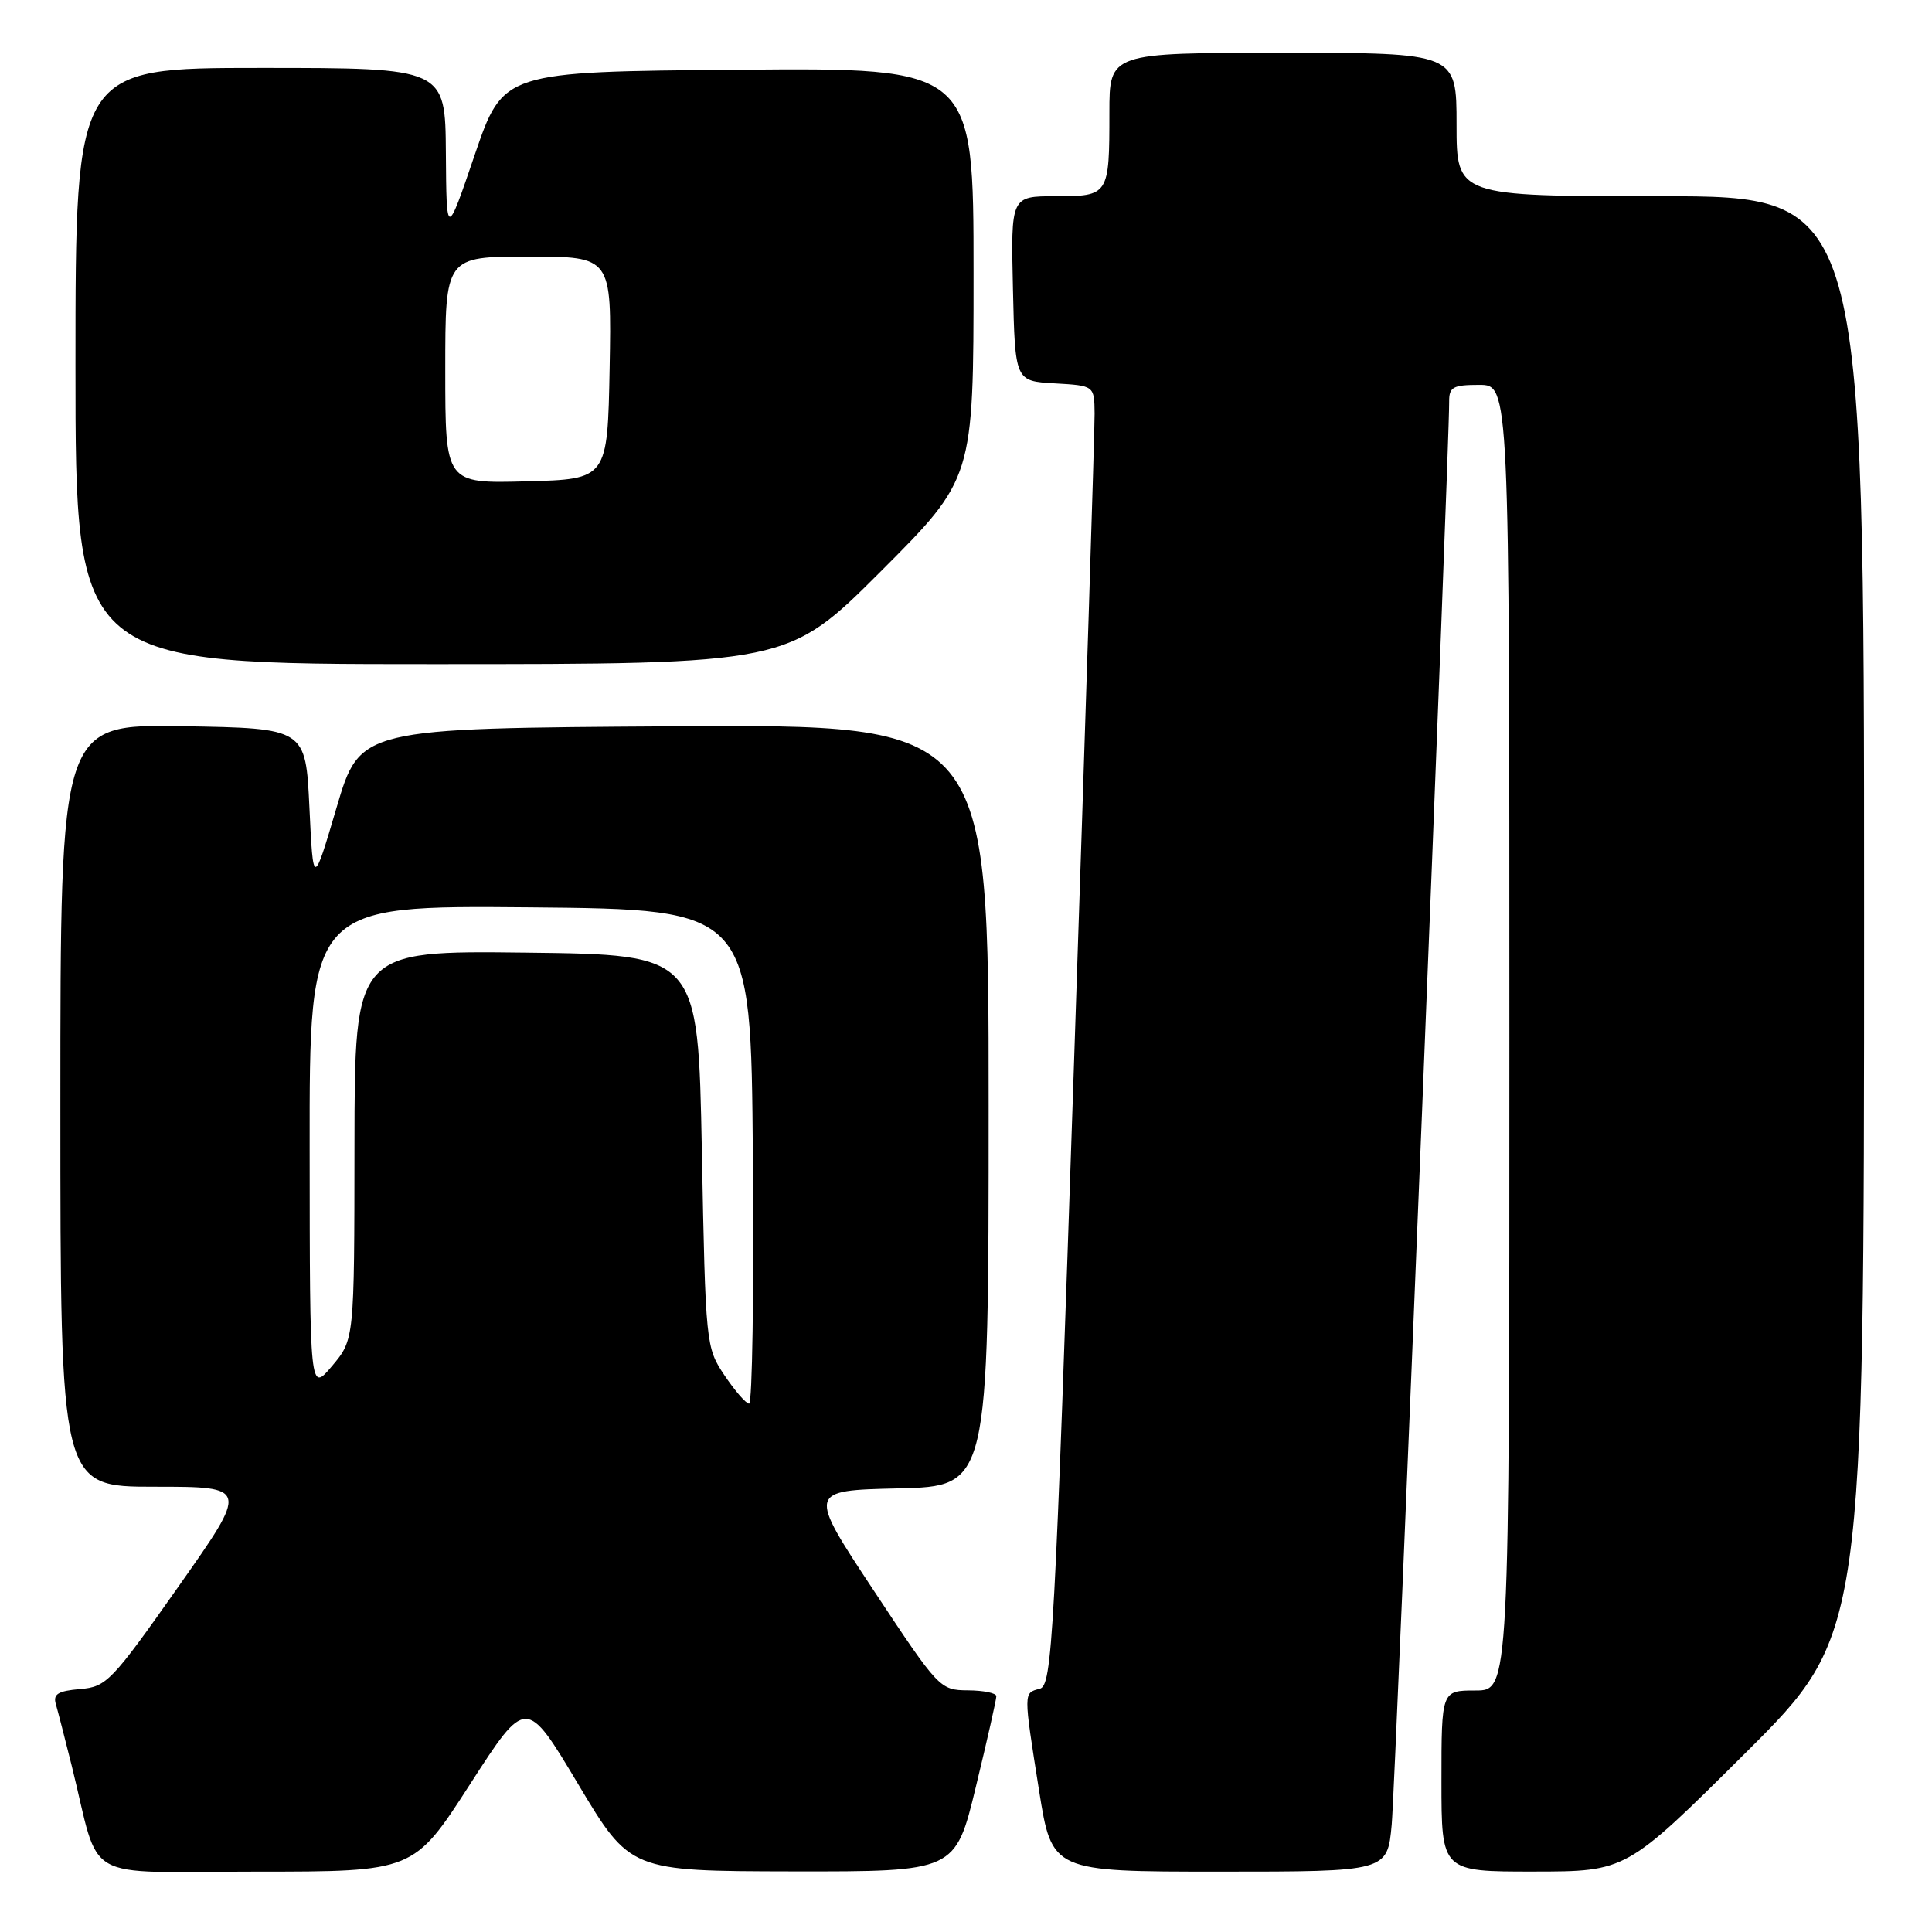 <?xml version="1.0" encoding="UTF-8" standalone="no"?>
<!DOCTYPE svg PUBLIC "-//W3C//DTD SVG 1.1//EN" "http://www.w3.org/Graphics/SVG/1.1/DTD/svg11.dtd" >
<svg xmlns="http://www.w3.org/2000/svg" xmlns:xlink="http://www.w3.org/1999/xlink" version="1.1" viewBox="0 0 256 256">
 <g >
 <path fill="currentColor"
d=" M 62.27 236.44 C 69.72 224.88 69.72 224.88 76.61 236.41 C 83.50 247.93 83.50 247.93 105.04 247.97 C 126.59 248.00 126.59 248.00 129.31 236.75 C 130.81 230.56 132.03 225.16 132.02 224.75 C 132.01 224.34 130.31 223.99 128.25 223.98 C 124.55 223.95 124.38 223.77 115.76 210.73 C 107.02 197.50 107.02 197.50 119.01 197.22 C 131.00 196.94 131.00 196.94 131.00 146.46 C 131.00 95.98 131.00 95.98 89.35 96.24 C 47.70 96.50 47.70 96.50 44.60 107.00 C 41.50 117.50 41.50 117.50 41.00 107.00 C 40.50 96.50 40.50 96.50 24.25 96.23 C 8.00 95.95 8.00 95.95 8.00 146.48 C 8.00 197.00 8.00 197.00 20.48 197.00 C 32.96 197.00 32.96 197.00 23.63 210.25 C 14.78 222.82 14.11 223.52 10.60 223.81 C 7.68 224.06 7.01 224.48 7.40 225.81 C 7.67 226.74 8.62 230.43 9.51 234.00 C 13.42 249.75 10.36 248.00 33.95 248.00 C 54.82 248.00 54.82 248.00 62.27 236.44 Z  M 184.41 241.75 C 184.91 236.23 192.06 58.98 192.02 53.25 C 192.00 51.29 192.51 51.00 196.00 51.00 C 200.00 51.00 200.00 51.00 200.00 137.50 C 200.00 224.00 200.00 224.00 195.50 224.00 C 191.00 224.00 191.00 224.00 191.00 236.00 C 191.00 248.00 191.00 248.00 203.25 247.99 C 215.50 247.98 215.50 247.98 231.25 232.31 C 247.00 216.63 247.00 216.63 247.00 121.32 C 247.00 26.00 247.00 26.00 220.00 26.00 C 193.00 26.00 193.00 26.00 193.00 16.50 C 193.00 7.00 193.00 7.00 170.00 7.00 C 147.00 7.00 147.00 7.00 147.00 14.92 C 147.00 25.89 146.93 26.00 139.86 26.00 C 133.94 26.00 133.94 26.00 134.22 38.25 C 134.50 50.50 134.50 50.50 139.75 50.80 C 145.00 51.10 145.00 51.10 145.04 54.80 C 145.06 56.84 143.83 95.58 142.31 140.90 C 139.74 217.62 139.42 223.34 137.77 223.77 C 135.60 224.34 135.60 224.09 137.68 237.25 C 139.39 248.00 139.39 248.00 161.61 248.00 C 183.84 248.00 183.84 248.00 184.41 241.75 Z  M 116.71 75.71 C 129.00 63.41 129.00 63.41 129.00 36.19 C 129.00 8.97 129.00 8.97 97.83 9.24 C 66.67 9.50 66.67 9.50 62.91 20.50 C 59.16 31.50 59.16 31.50 59.08 20.25 C 59.00 9.00 59.00 9.00 34.50 9.00 C 10.00 9.00 10.00 9.00 10.00 48.50 C 10.00 88.00 10.00 88.00 57.21 88.00 C 104.41 88.00 104.41 88.00 116.71 75.71 Z  M 96.00 182.24 C 93.53 178.55 93.49 178.18 93.00 152.50 C 92.50 126.50 92.50 126.50 69.75 126.23 C 47.00 125.96 47.00 125.96 46.97 151.73 C 46.95 177.50 46.95 177.50 44.00 181.00 C 41.05 184.50 41.05 184.50 41.03 152.23 C 41.00 119.97 41.00 119.97 70.25 120.23 C 99.50 120.50 99.50 120.50 99.76 153.25 C 99.91 171.26 99.68 185.99 99.26 185.99 C 98.84 185.98 97.38 184.29 96.00 182.24 Z  M 59.00 49.03 C 59.00 34.00 59.00 34.00 70.03 34.00 C 81.05 34.00 81.05 34.00 80.78 48.75 C 80.50 63.50 80.50 63.50 69.75 63.78 C 59.00 64.07 59.00 64.07 59.00 49.03 Z "/>
</g>
</svg>